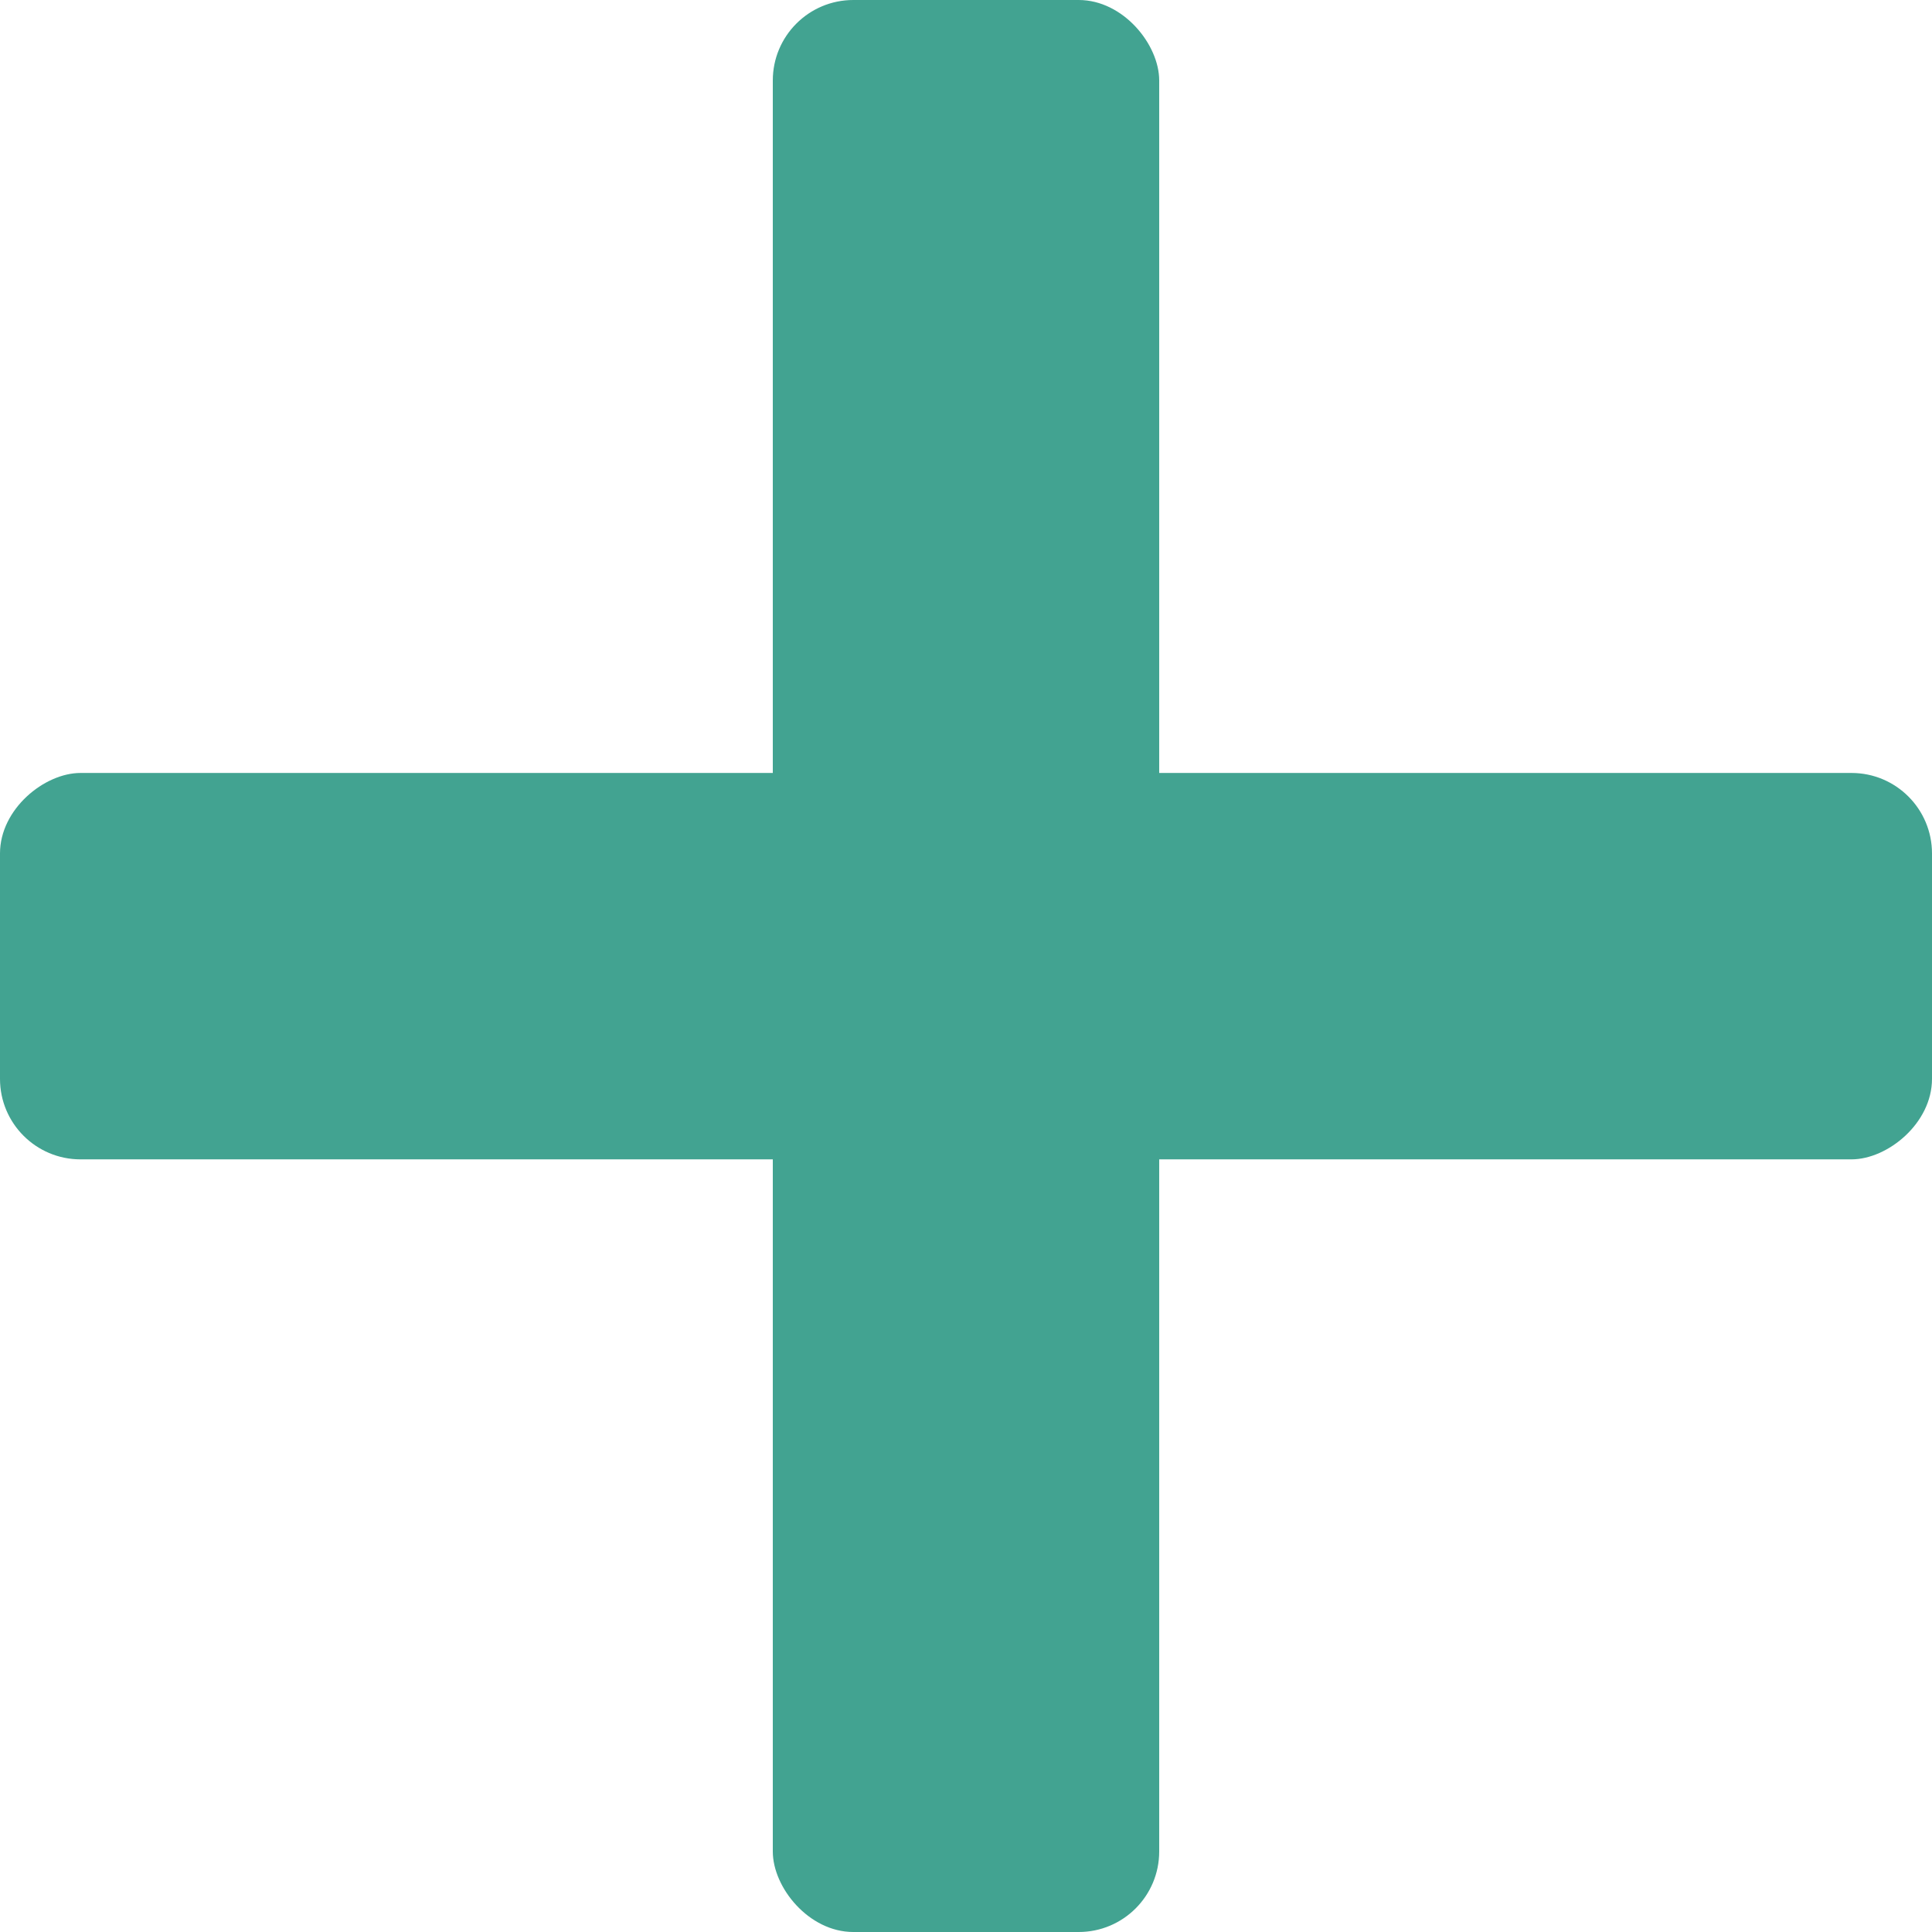 <svg width="12" height="12" viewBox="0 0 12 12" fill="none" xmlns="http://www.w3.org/2000/svg">
<rect x="4.8" width="2.4" height="12" rx="0.5" fill="#42A391"/>
<rect x="12" y="4.801" width="2.4" height="12" rx="0.5" transform="rotate(90 12 4.801)" fill="#42A391"/>
</svg>
